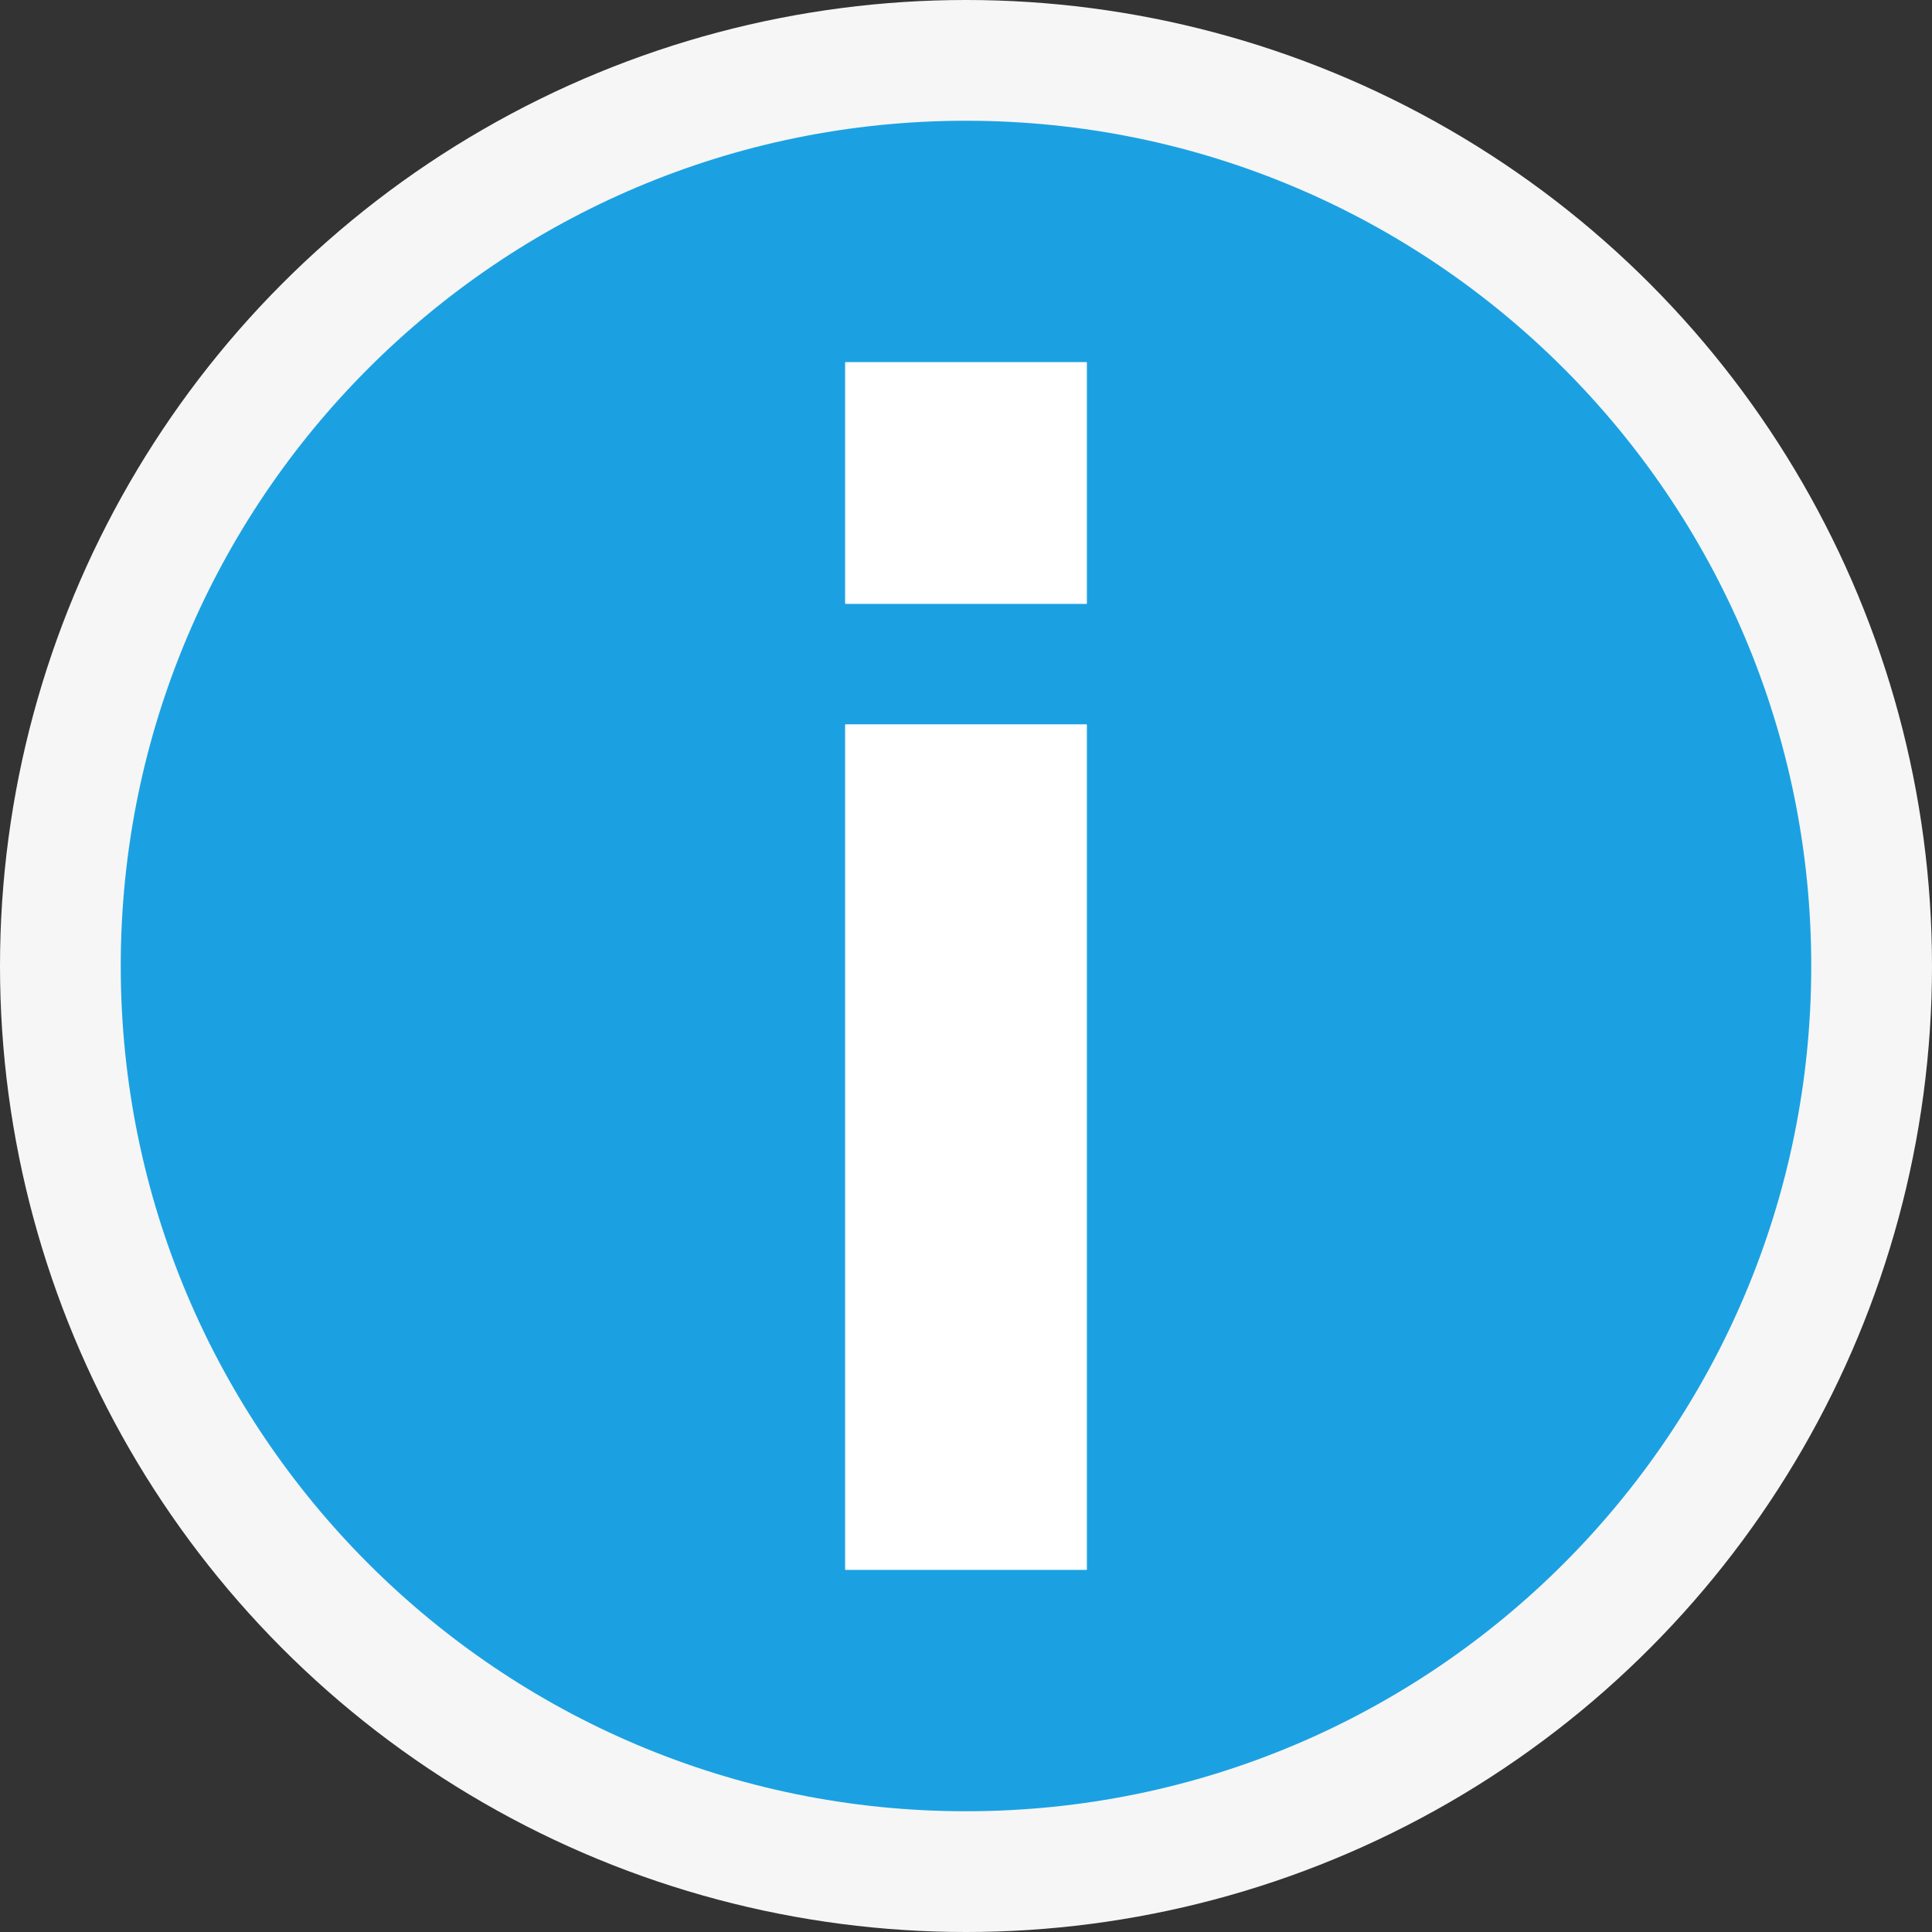 <svg xmlns="http://www.w3.org/2000/svg" width="16" height="16"><rect width="100%" height="100%" fill="#333333" stroke="none"/><circle cx="8" cy="8" r="8" fill="#F6F6F6"/><path d="M8 1c-3.865 0-7 3.135-7 7s3.135 7 7 7 7-3.135 7-7-3.135-7-7-7zm1 12h-2v-7h2v7zm0-8h-2v-2h2v2z" fill="#1BA1E2"/><path d="M7 6h2v7h-2v-7zm0-1h2v-2h-2v2z" fill="#fff"/></svg>